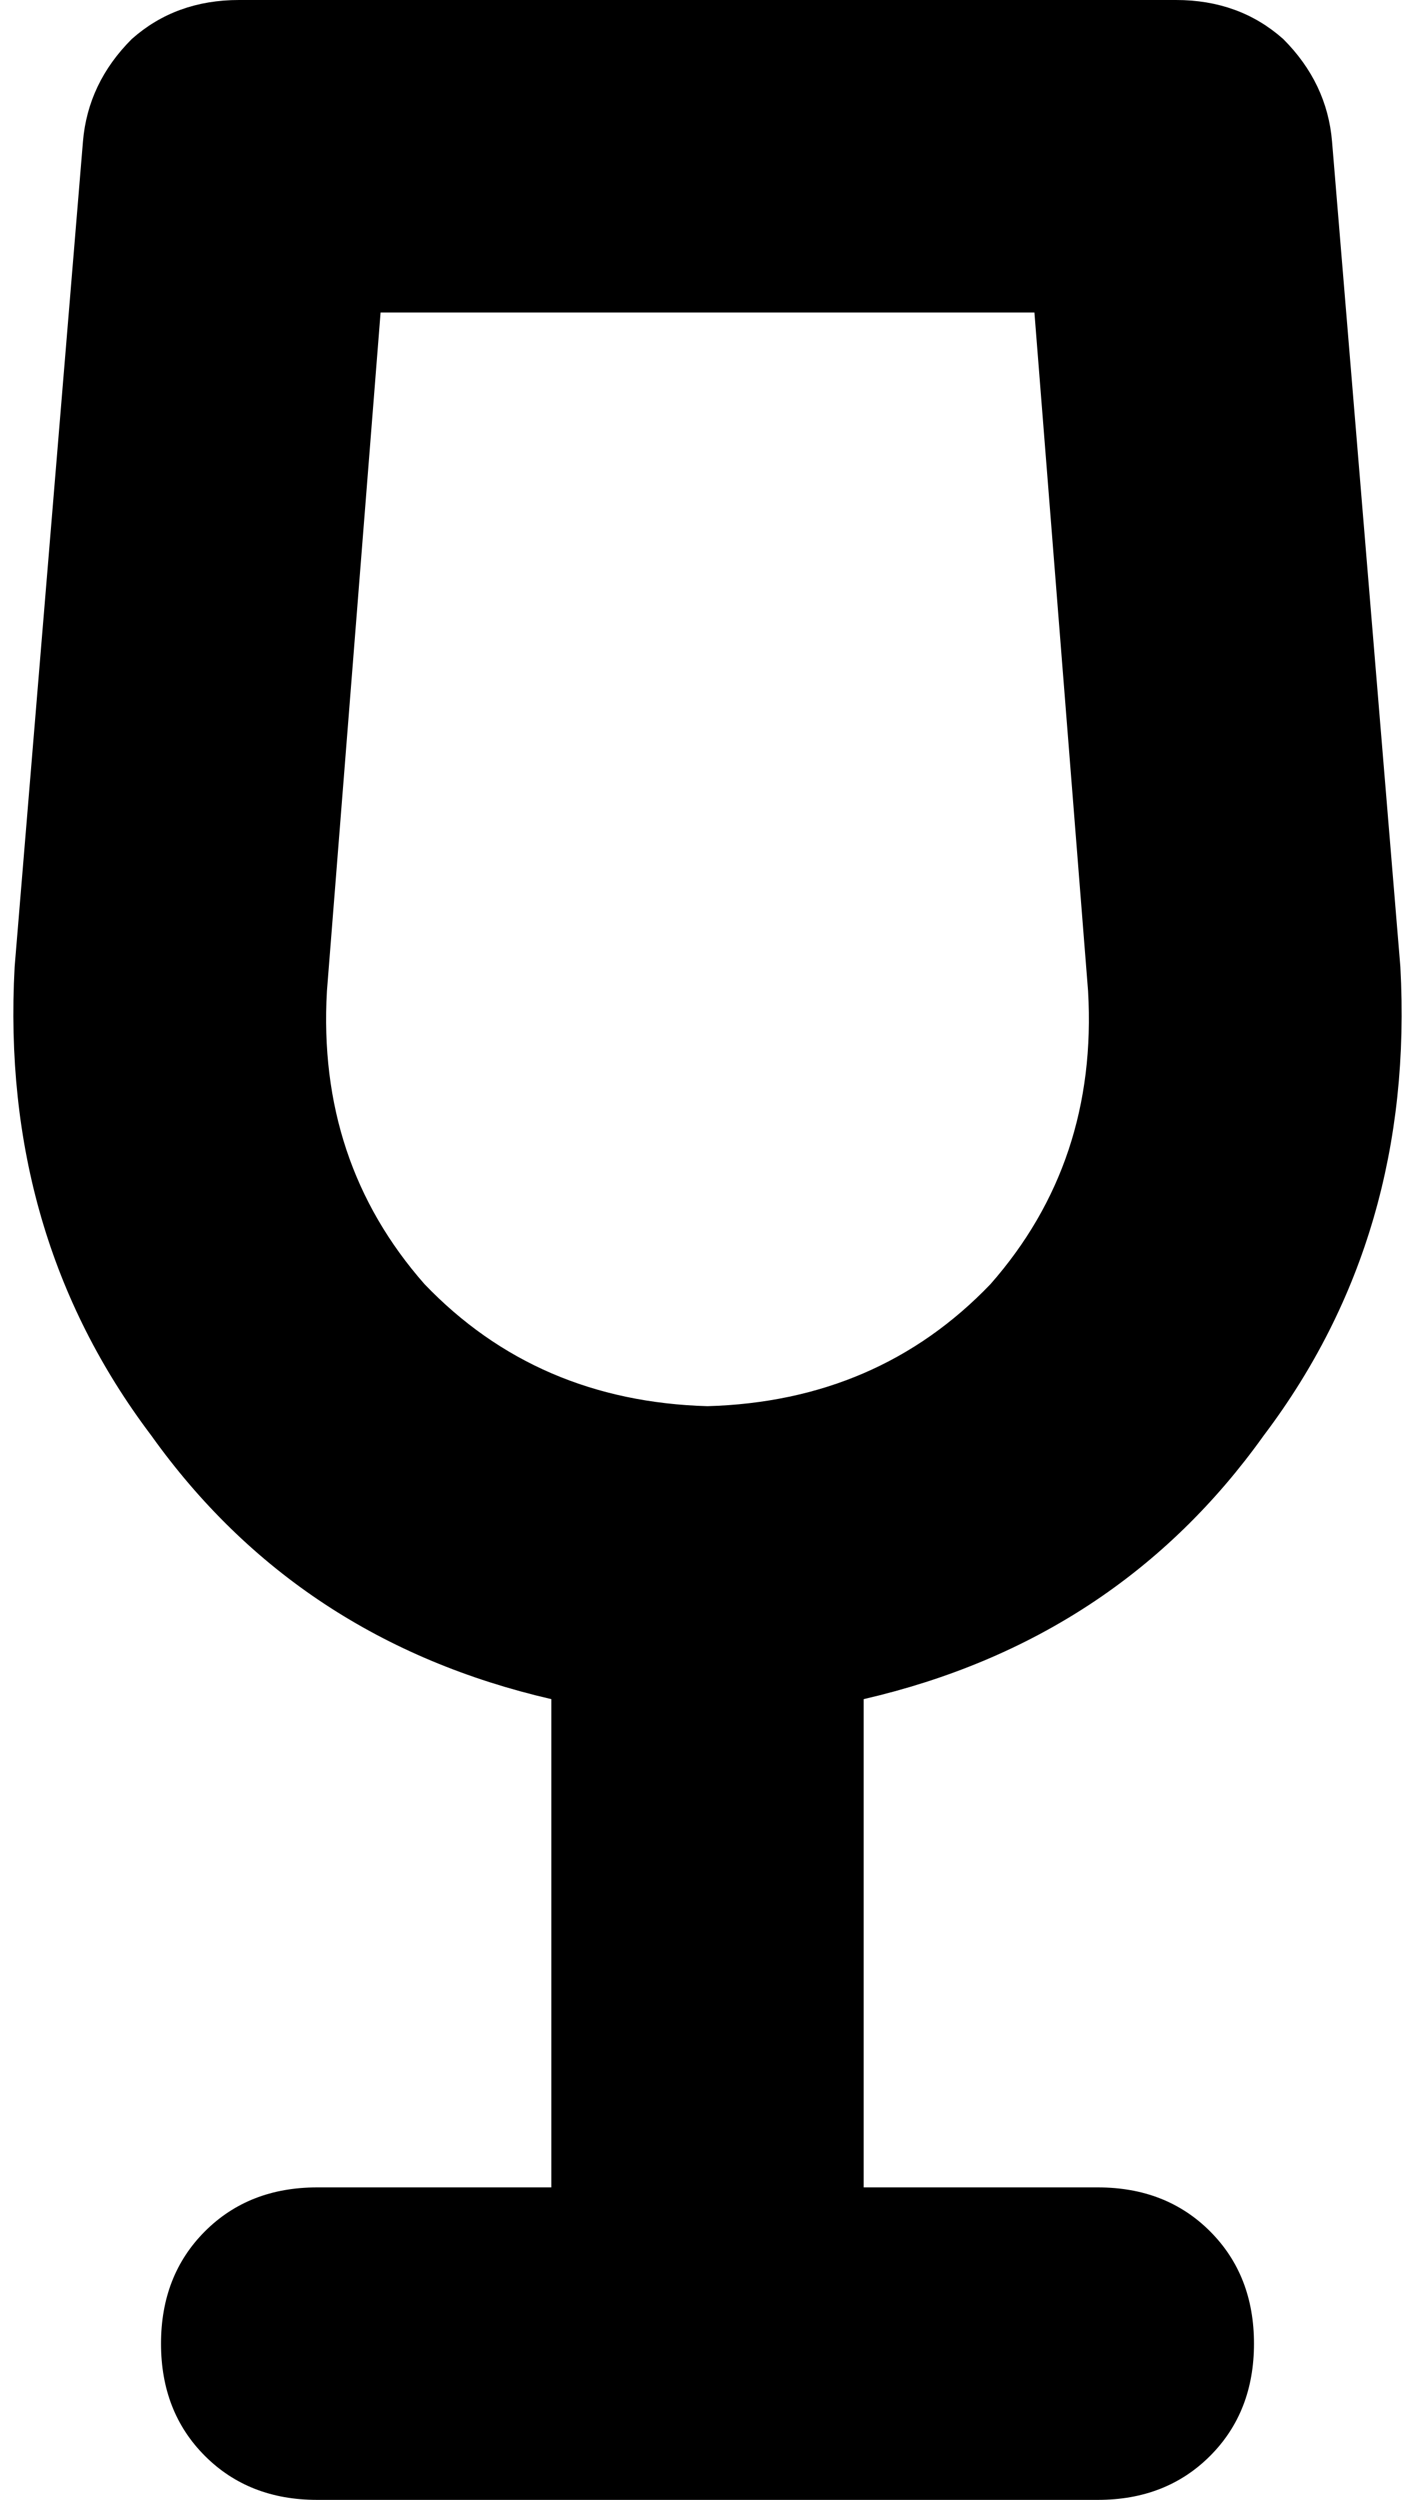 <svg xmlns="http://www.w3.org/2000/svg" viewBox="0 0 290 512">
  <path d="M 49 0 Q 36 0 27 8 L 27 8 L 27 8 Q 18 17 17 29 L 3 198 L 3 198 Q 0 253 31 294 Q 61 336 113 348 L 113 448 L 113 448 L 65 448 L 65 448 Q 51 448 42 457 Q 33 466 33 480 Q 33 494 42 503 Q 51 512 65 512 L 145 512 L 225 512 Q 239 512 248 503 Q 257 494 257 480 Q 257 466 248 457 Q 239 448 225 448 L 177 448 L 177 448 L 177 348 L 177 348 Q 229 336 259 294 Q 290 253 287 198 L 273 29 L 273 29 Q 272 17 263 8 Q 254 0 241 0 L 49 0 L 49 0 Z M 67 203 L 78 64 L 67 203 L 78 64 L 212 64 L 212 64 L 223 203 L 223 203 Q 225 238 203 263 Q 180 287 145 288 Q 110 287 87 263 Q 65 238 67 203 L 67 203 Z" />
</svg>